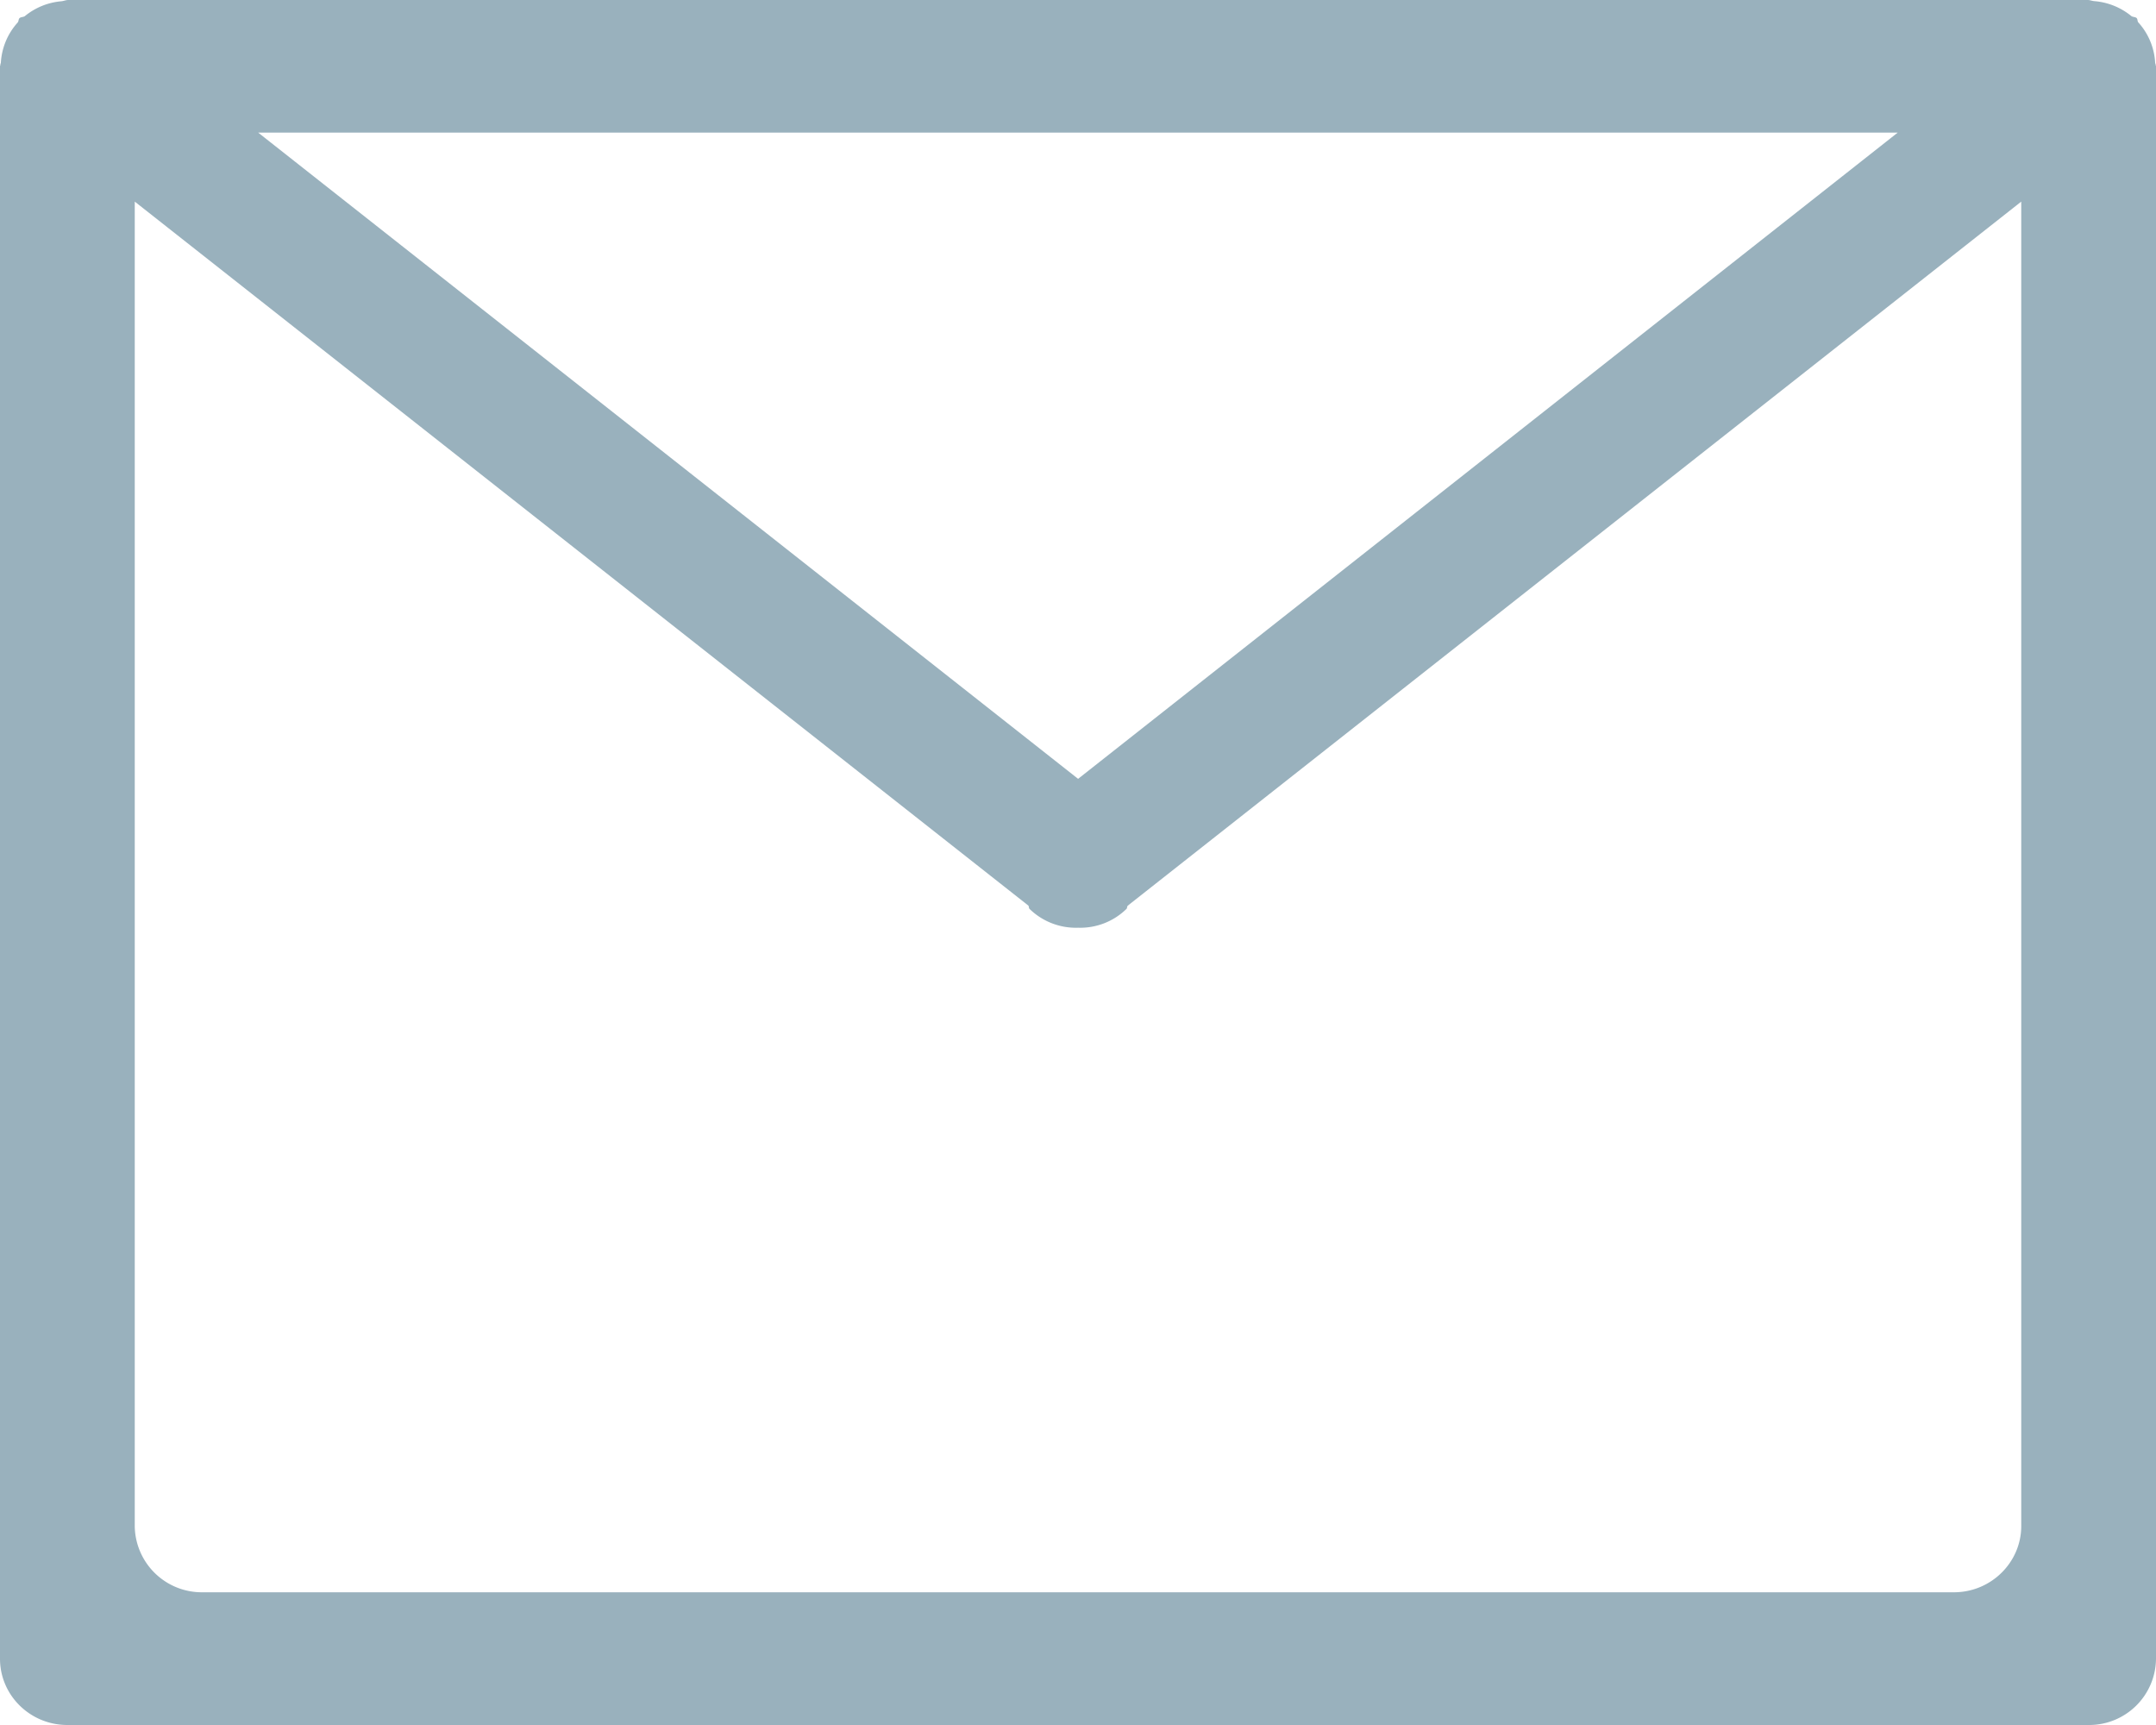 <svg xmlns="http://www.w3.org/2000/svg" width="20" height="16" viewBox="0 0 20 16">
    <path fill="#99B1BD" fill-rule="evenodd" d="M18.75 14.154c0 .338-.28.615-.625.615H1.875a.622.622 0 0 1-.625-.615V1.87L9.54 8.4c.006.01.002.024.012.032a.616.616 0 0 0 .449.173.613.613 0 0 0 .447-.173c.01-.008.005-.022.014-.032L18.75 1.87v12.284zM17.604 1.23l-7.603 5.994L2.395 1.23h15.21zm2.393-.628c0-.009-.005-.013-.005-.022a.604.604 0 0 0-.156-.372c-.01-.012-.005-.028-.015-.04-.014-.013-.036-.008-.051-.02a.621.621 0 0 0-.336-.137C19.409.01 19.39 0 19.366 0H.634C.61 0 .59.01.566.012A.617.617 0 0 0 .23.15C.215.16.194.156.18.169.17.182.174.198.163.21a.607.607 0 0 0-.155.372C.006.59.003.594.003.603.003.608 0 .61 0 .615v14.77c0 .34.28.615.625.615h18.75a.62.62 0 0 0 .625-.615V.615c0-.005-.003-.007-.003-.012z"/>
</svg>
